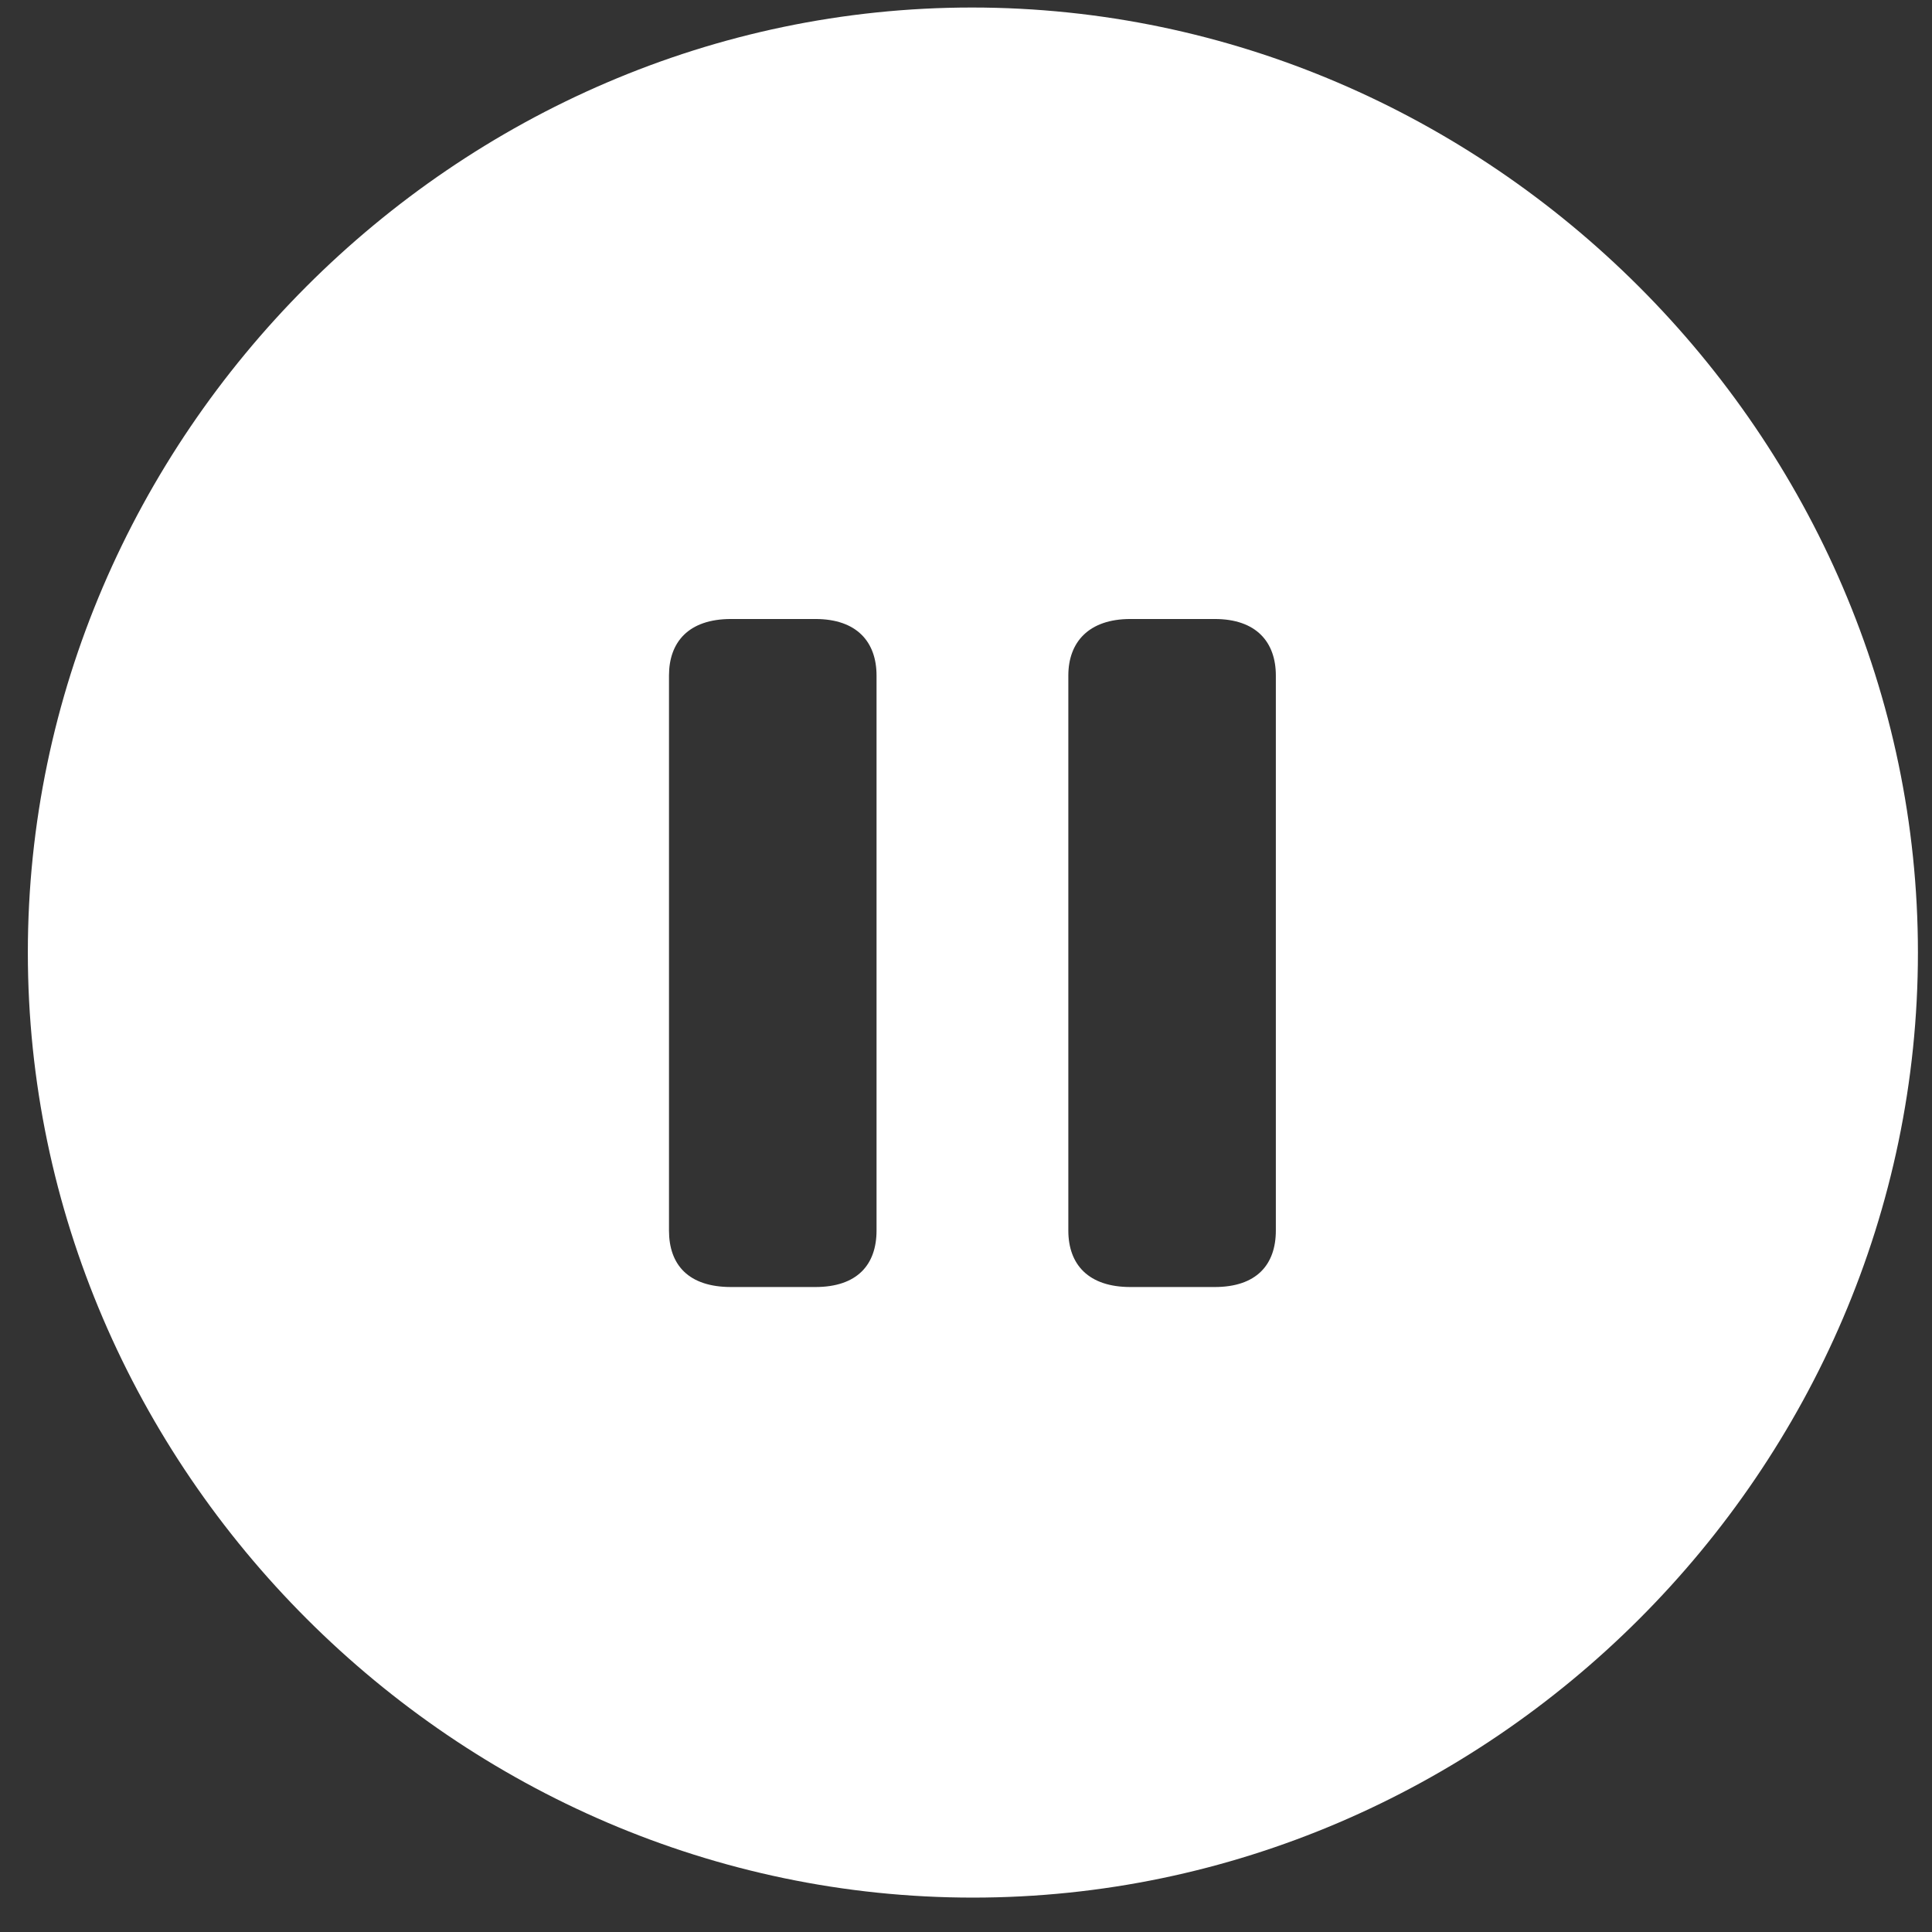 <svg width="56" height="56" viewBox="0 0 56 56" fill="none" xmlns="http://www.w3.org/2000/svg">
<rect x="0" y="0" width="56" height="56" fill="#333333" stroke="none"/>
<path d="M28.2 55.003C43.185 55.003 55.592 42.596 55.592 27.61C55.592 12.652 43.158 0.218 28.173 0.218C13.214 0.218 0.807 12.652 0.807 27.61C0.807 42.596 13.241 55.003 28.2 55.003ZM21.19 37.305C19.955 37.305 19.391 36.661 19.391 35.667V19.581C19.391 18.614 19.955 17.942 21.19 17.942H23.634C24.843 17.942 25.407 18.614 25.407 19.581V35.667C25.407 36.661 24.843 37.305 23.634 37.305H21.19ZM32.765 37.305C31.557 37.305 30.966 36.661 30.966 35.667V19.581C30.966 18.614 31.557 17.942 32.765 17.942H35.209C36.417 17.942 36.981 18.614 36.981 19.581V35.667C36.981 36.661 36.417 37.305 35.209 37.305H32.765Z" fill="white"/>
</svg>
